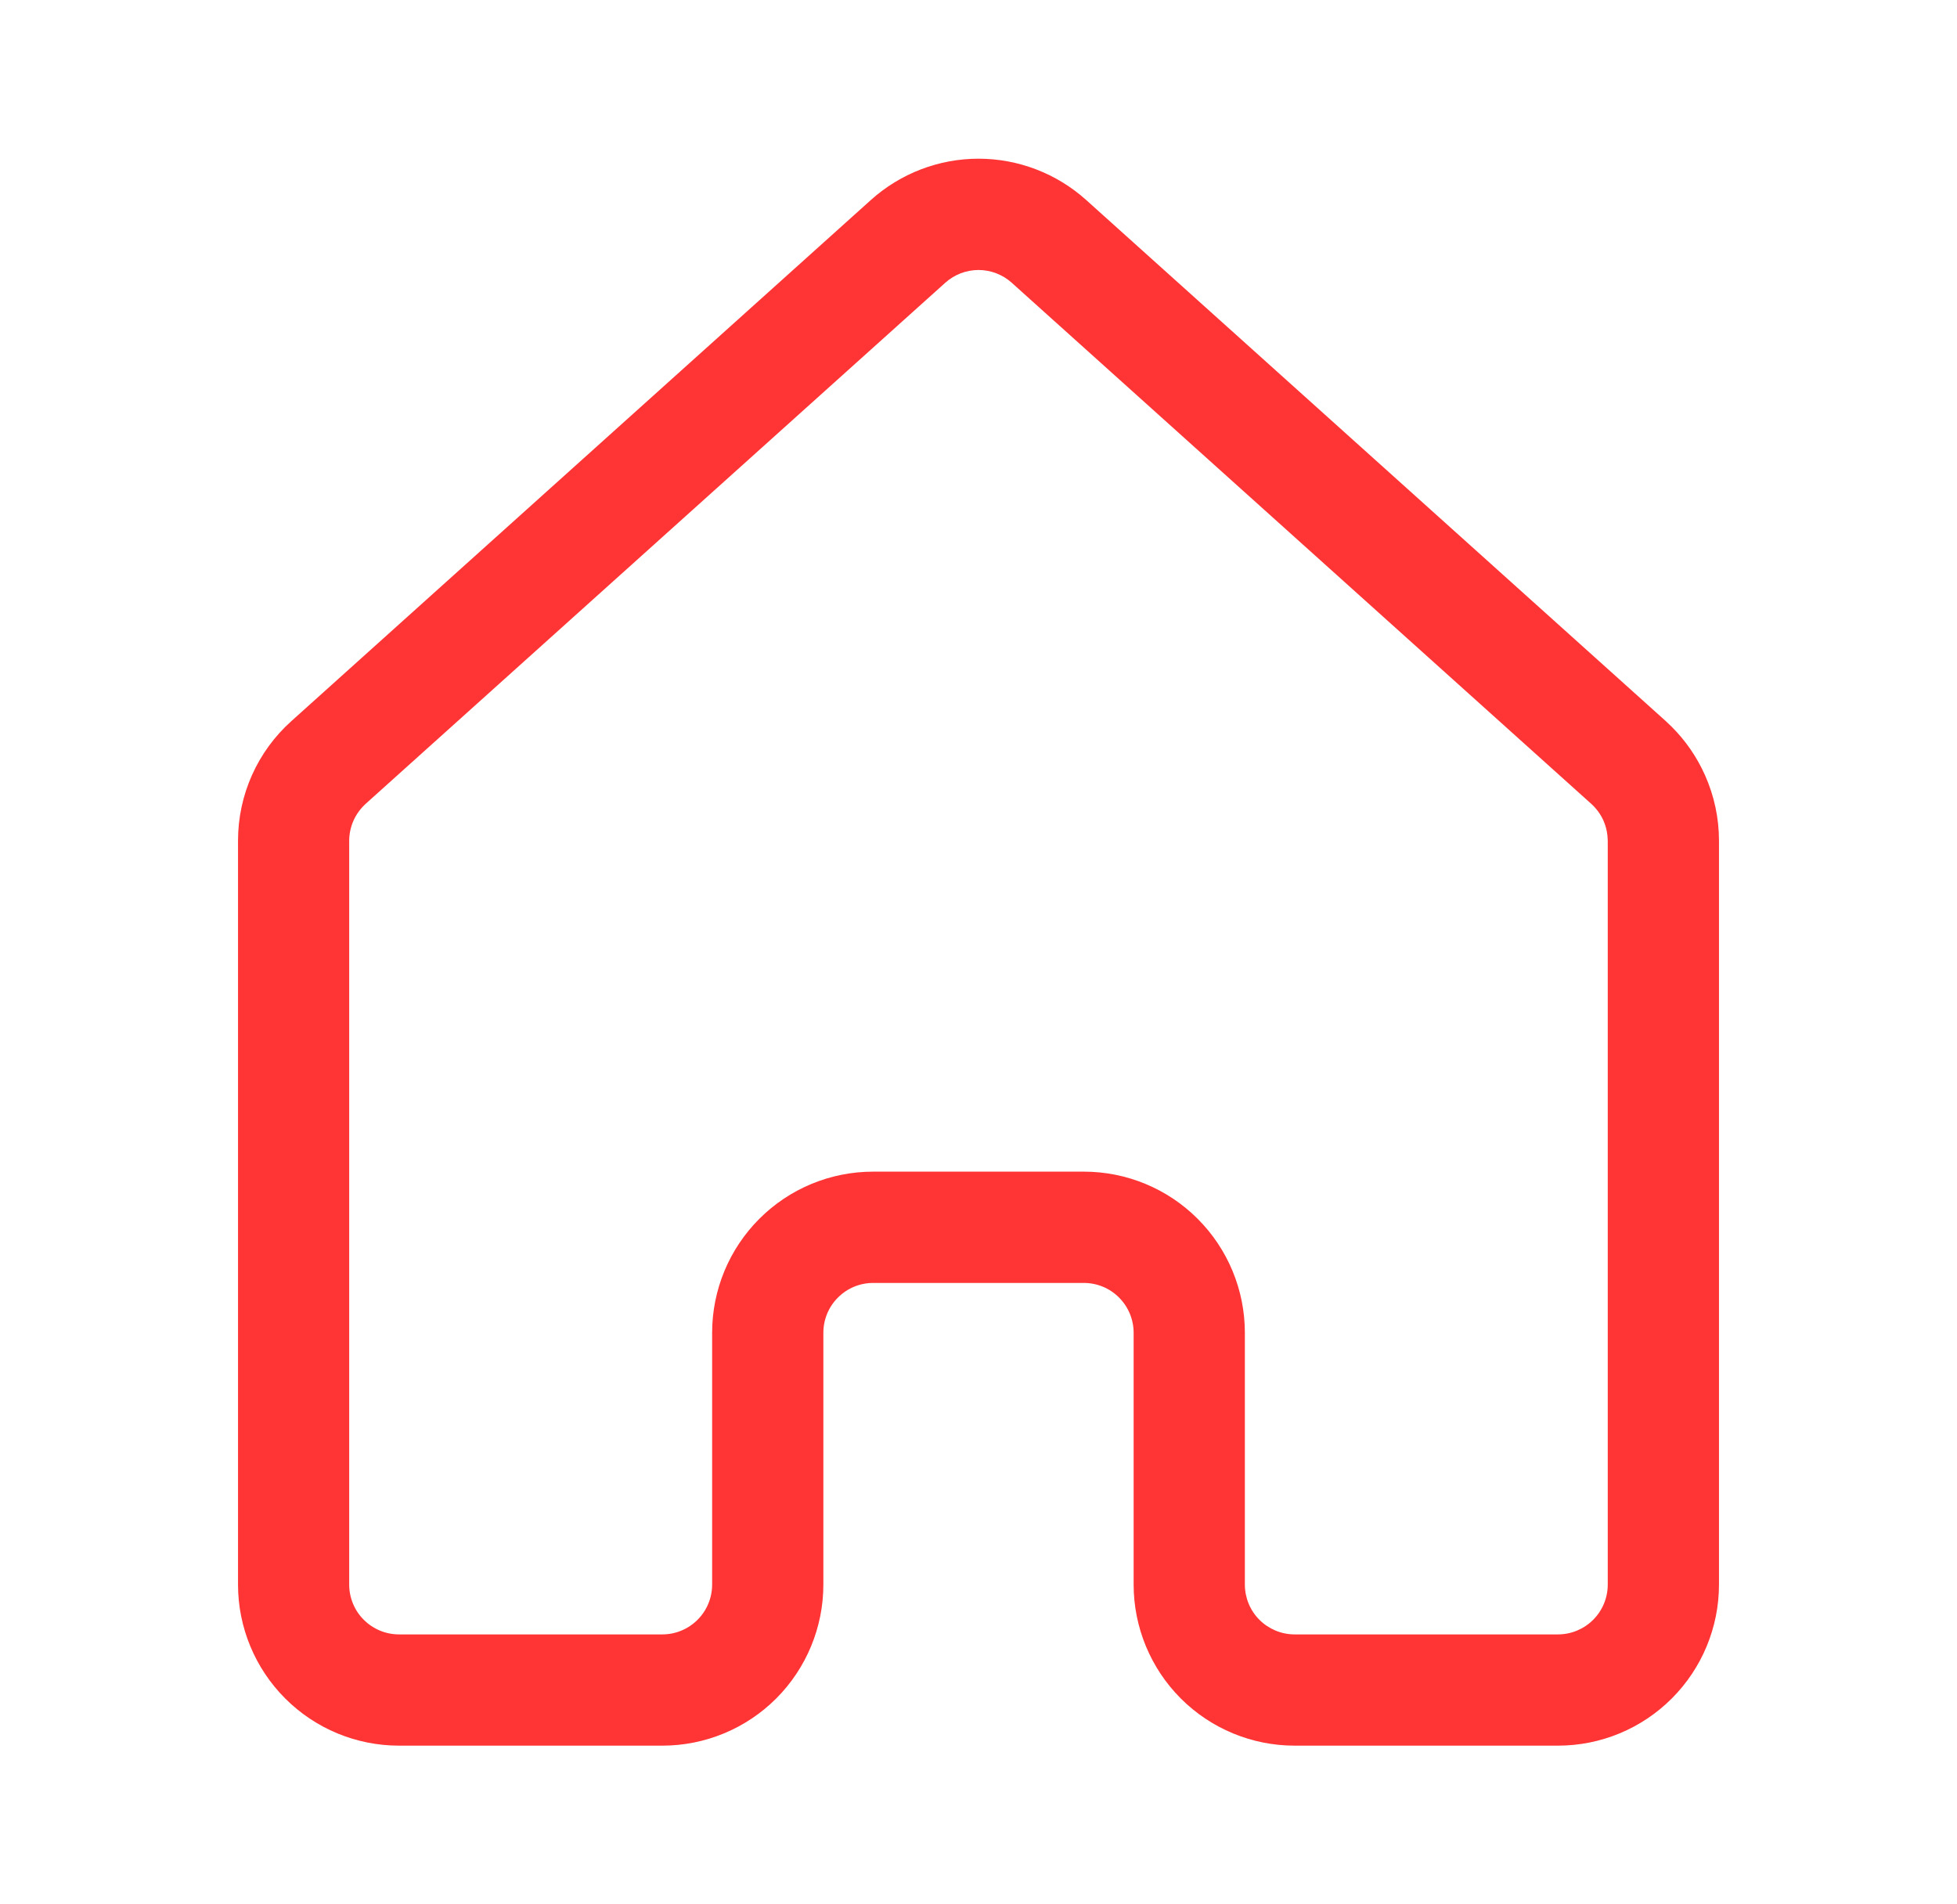 <svg width="37" height="36" viewBox="0 0 37 36" fill="none" xmlns="http://www.w3.org/2000/svg">
<path fill-rule="evenodd" clip-rule="evenodd" d="M18.5 3C19.251 3 19.976 3.278 20.535 3.78L31.492 13.63L31.607 13.74C31.871 14.003 32.084 14.314 32.236 14.655C32.41 15.045 32.5 15.466 32.5 15.893V29.955C32.5 30.762 32.179 31.537 31.608 32.108C31.038 32.679 30.264 33 29.456 33H24.476C23.669 33 22.895 32.679 22.324 32.108C21.754 31.537 21.433 30.762 21.433 29.955V25.194C21.433 24.944 21.333 24.705 21.157 24.529C20.981 24.352 20.742 24.253 20.492 24.253H16.508C16.258 24.253 16.019 24.352 15.843 24.529C15.666 24.705 15.567 24.944 15.567 25.194V29.955C15.567 30.762 15.246 31.537 14.676 32.108C14.105 32.679 13.331 33 12.524 33H7.543C6.736 33 5.962 32.679 5.392 32.108C4.821 31.537 4.5 30.762 4.5 29.955V15.893C4.5 15.03 4.865 14.208 5.511 13.63L16.466 3.78C17.025 3.278 17.75 3 18.5 3ZM18.5 5.104C18.268 5.104 18.044 5.191 17.872 5.345L6.914 15.195C6.817 15.284 6.738 15.391 6.684 15.511C6.631 15.632 6.602 15.762 6.602 15.894V29.955C6.602 30.204 6.701 30.445 6.878 30.621C7.054 30.797 7.294 30.897 7.543 30.897H12.524C12.773 30.897 13.012 30.797 13.188 30.621C13.365 30.445 13.464 30.204 13.464 29.955V25.194C13.464 24.386 13.785 23.612 14.356 23.041C14.926 22.47 15.7 22.149 16.508 22.149H20.492C21.299 22.149 22.074 22.47 22.644 23.041C23.215 23.612 23.536 24.386 23.536 25.194V29.955C23.536 30.204 23.635 30.445 23.811 30.621C23.988 30.797 24.227 30.897 24.476 30.897H29.456C29.706 30.897 29.945 30.797 30.121 30.621C30.298 30.445 30.397 30.204 30.397 29.955V15.894L30.391 15.796C30.381 15.698 30.355 15.602 30.315 15.511C30.261 15.391 30.182 15.284 30.084 15.195L19.128 5.345C18.956 5.19 18.731 5.104 18.5 5.104Z" fill="#FF3535"/>
</svg>
